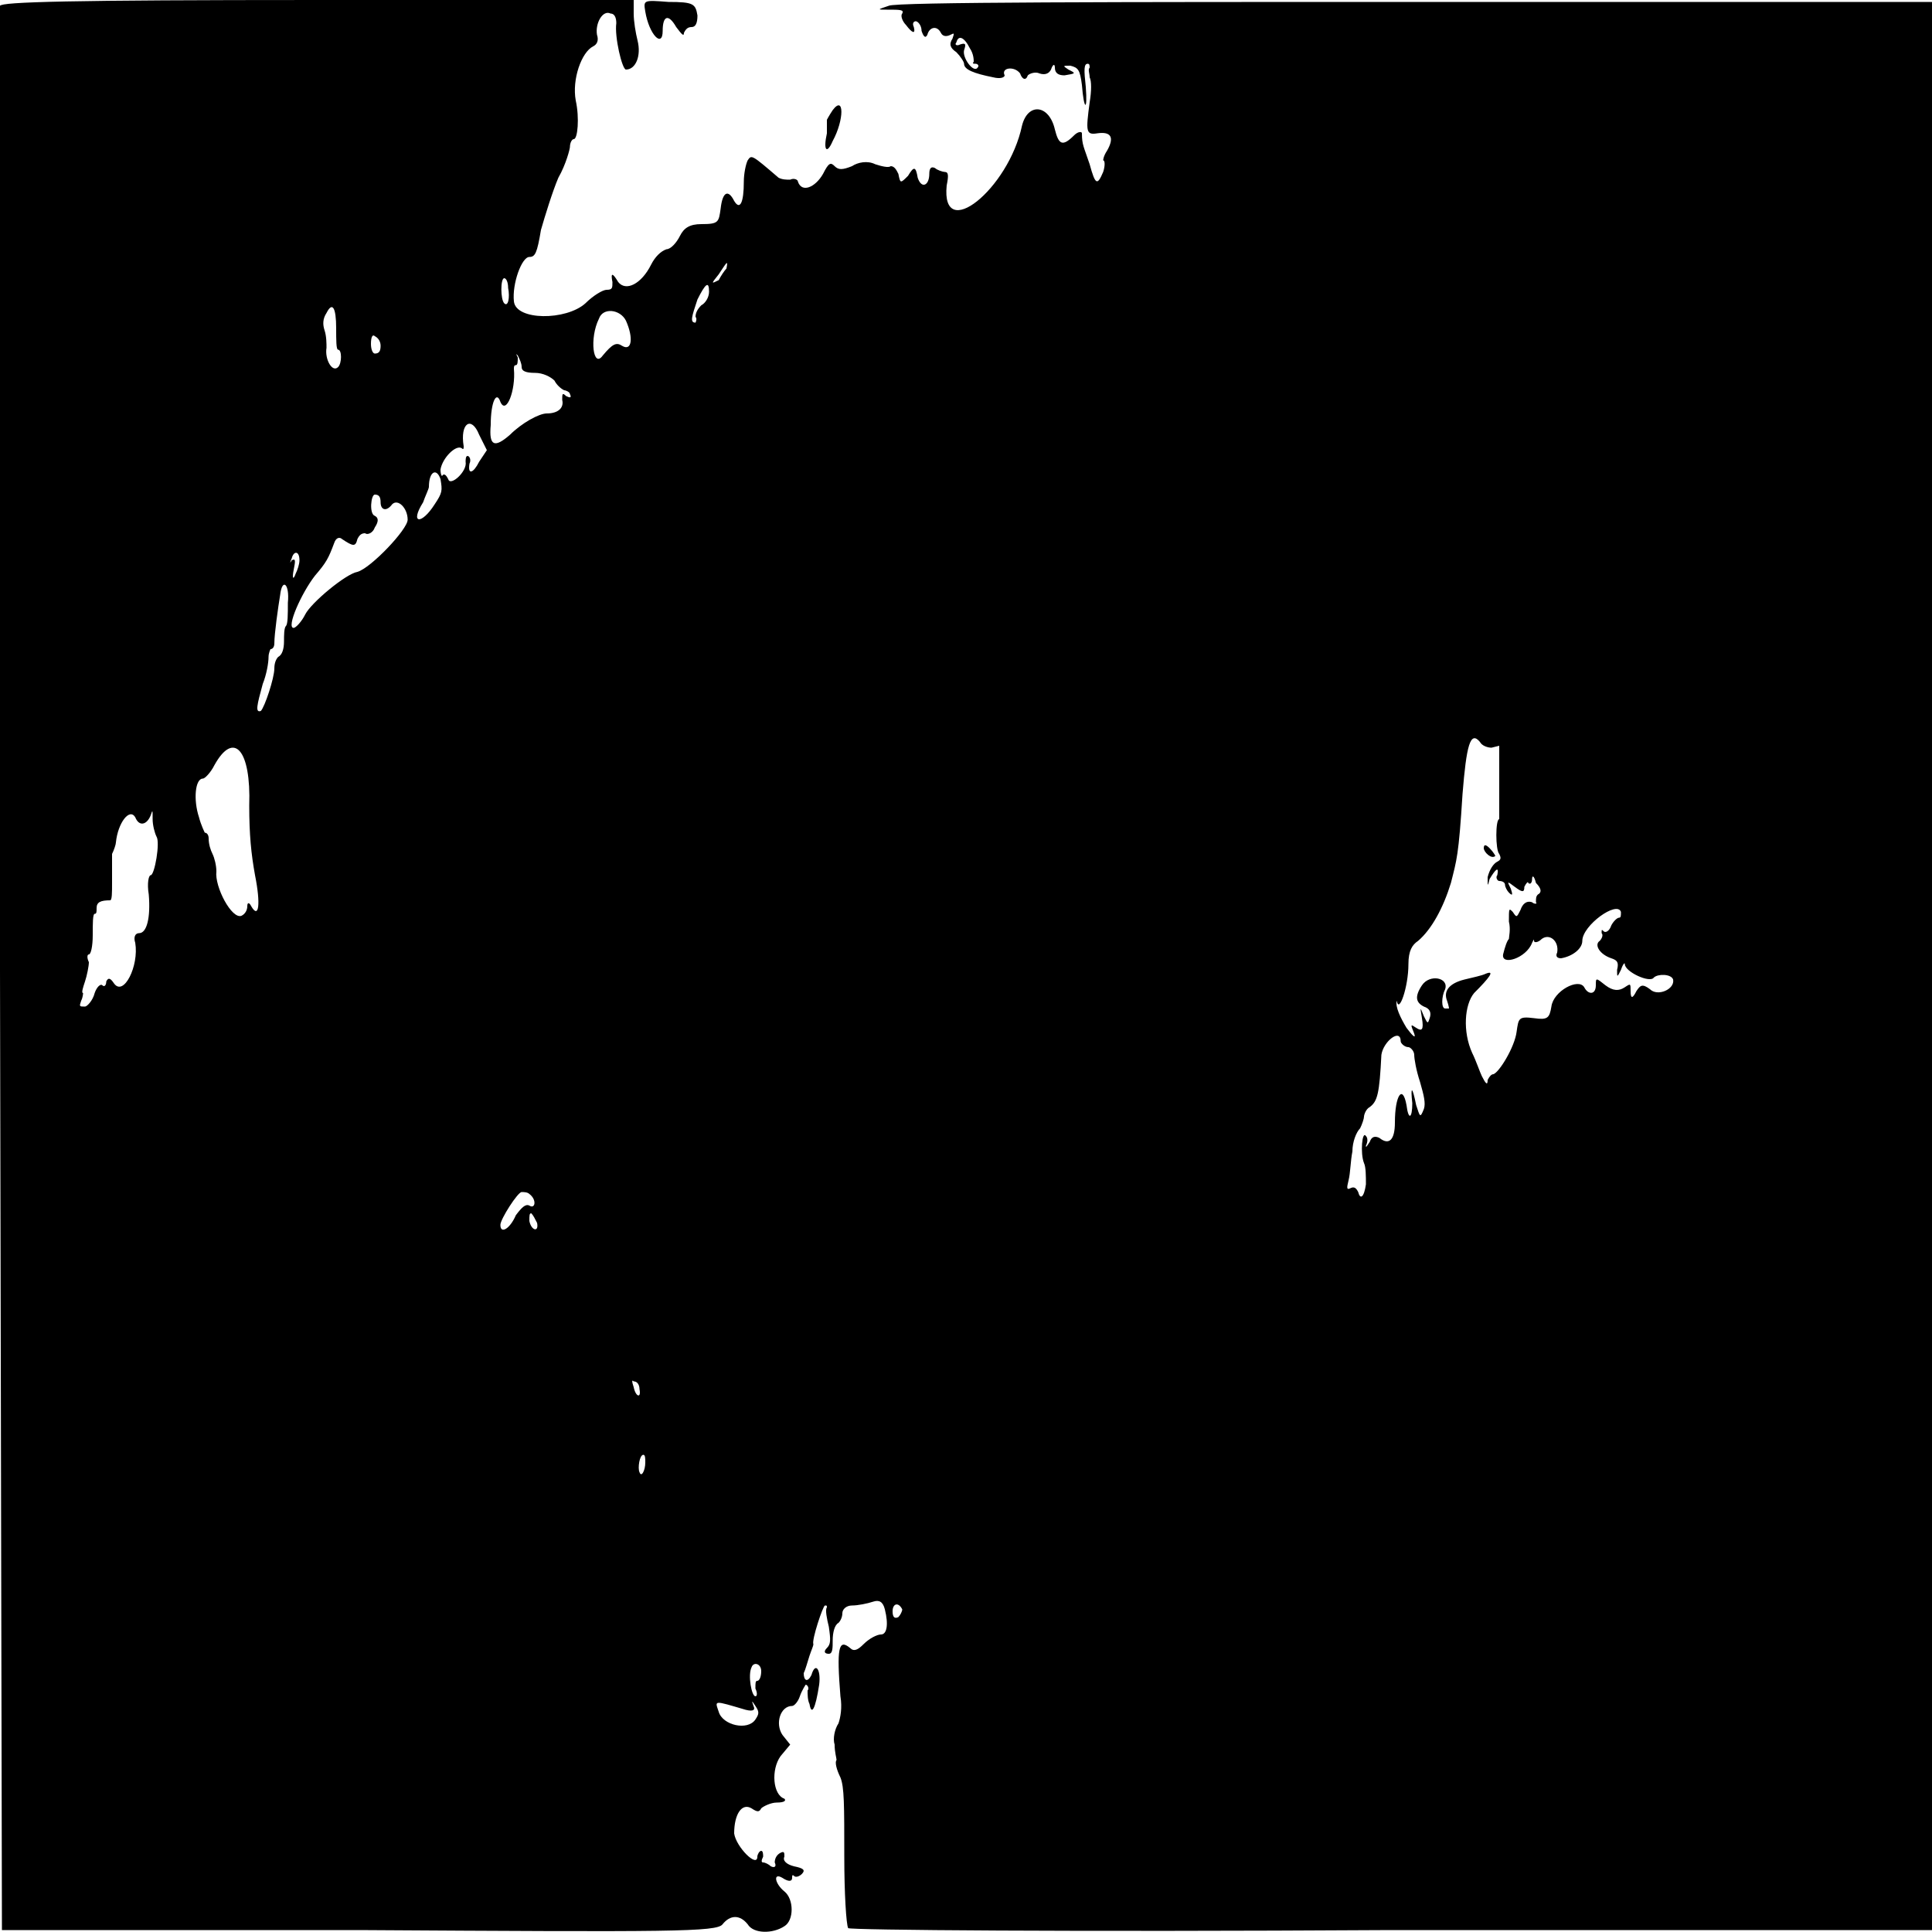 <?xml version="1.0" encoding="UTF-8" standalone="no"?><!-- Generator: Gravit.io --><svg xmlns="http://www.w3.org/2000/svg" xmlns:xlink="http://www.w3.org/1999/xlink" style="isolation:isolate" viewBox="0 0 1 1" width="1pt" height="1pt"><defs><clipPath id="_clipPath_vgfLDWJWT2P7Tm1fNCcy2zNimZof0E1R"><rect width="1" height="1"/></clipPath></defs><g clip-path="url(#_clipPath_vgfLDWJWT2P7Tm1fNCcy2zNimZof0E1R)"><g><path d=" M 0 0.003 C 0 0.005 0 0.23 0 0.503 L 0.001 0.999 L 0.186 0.999 C 0.348 1 0.371 1 0.374 0.996 C 0.378 0.991 0.383 0.991 0.387 0.996 C 0.39 1.001 0.4 1.001 0.406 0.997 C 0.411 0.994 0.411 0.983 0.406 0.979 C 0.401 0.975 0.4 0.969 0.405 0.972 C 0.408 0.974 0.41 0.974 0.41 0.972 C 0.41 0.971 0.41 0.97 0.411 0.971 C 0.412 0.972 0.414 0.971 0.415 0.97 C 0.417 0.968 0.416 0.967 0.411 0.966 C 0.407 0.965 0.405 0.963 0.406 0.961 C 0.406 0.959 0.406 0.958 0.404 0.959 C 0.402 0.96 0.401 0.962 0.401 0.964 C 0.402 0.966 0.401 0.967 0.399 0.966 C 0.398 0.965 0.396 0.964 0.395 0.964 C 0.394 0.964 0.394 0.963 0.395 0.961 C 0.395 0.96 0.395 0.958 0.394 0.958 C 0.393 0.958 0.392 0.96 0.392 0.961 C 0.392 0.967 0.381 0.956 0.38 0.949 C 0.38 0.939 0.384 0.933 0.389 0.936 C 0.392 0.938 0.393 0.938 0.394 0.936 C 0.395 0.935 0.399 0.933 0.402 0.933 C 0.406 0.933 0.407 0.932 0.406 0.931 C 0.4 0.929 0.399 0.916 0.404 0.909 L 0.409 0.903 L 0.405 0.898 C 0.401 0.892 0.404 0.883 0.41 0.883 C 0.411 0.883 0.413 0.881 0.414 0.878 C 0.415 0.875 0.417 0.872 0.417 0.872 C 0.418 0.872 0.419 0.874 0.418 0.875 C 0.418 0.877 0.418 0.88 0.419 0.882 C 0.42 0.888 0.422 0.885 0.424 0.872 C 0.425 0.864 0.422 0.86 0.42 0.867 C 0.418 0.871 0.416 0.87 0.416 0.866 C 0.417 0.864 0.418 0.86 0.419 0.857 C 0.42 0.854 0.421 0.852 0.421 0.851 C 0.42 0.849 0.426 0.831 0.427 0.831 C 0.428 0.831 0.428 0.831 0.428 0.832 C 0.427 0.833 0.428 0.838 0.429 0.842 C 0.43 0.849 0.43 0.851 0.428 0.853 C 0.426 0.855 0.427 0.856 0.429 0.856 C 0.431 0.856 0.431 0.853 0.431 0.849 C 0.431 0.845 0.432 0.841 0.434 0.84 C 0.435 0.839 0.436 0.837 0.436 0.835 C 0.436 0.833 0.438 0.831 0.441 0.831 C 0.444 0.831 0.449 0.83 0.452 0.829 C 0.455 0.828 0.457 0.829 0.458 0.833 C 0.46 0.841 0.459 0.846 0.456 0.846 C 0.454 0.846 0.45 0.848 0.447 0.851 C 0.444 0.854 0.442 0.855 0.44 0.853 C 0.434 0.848 0.433 0.853 0.435 0.878 C 0.436 0.884 0.435 0.889 0.434 0.892 C 0.432 0.895 0.431 0.9 0.432 0.903 C 0.432 0.907 0.433 0.91 0.433 0.911 C 0.432 0.912 0.433 0.916 0.435 0.92 C 0.437 0.925 0.437 0.934 0.437 0.961 C 0.437 0.98 0.438 0.996 0.439 0.998 C 0.44 0.999 0.552 1 0.72 0.999 L 1 0.999 L 1 0.5 L 1 0.001 L 0.733 0.001 C 0.582 0.001 0.463 0.001 0.46 0.003 C 0.454 0.005 0.454 0.005 0.459 0.005 C 0.466 0.005 0.468 0.005 0.467 0.007 C 0.466 0.008 0.467 0.011 0.469 0.013 C 0.472 0.017 0.474 0.018 0.473 0.014 C 0.472 0.012 0.473 0.011 0.474 0.011 C 0.475 0.011 0.477 0.013 0.477 0.016 C 0.478 0.019 0.479 0.02 0.48 0.018 C 0.481 0.014 0.485 0.013 0.487 0.017 C 0.488 0.019 0.49 0.019 0.492 0.018 C 0.494 0.017 0.494 0.017 0.493 0.02 C 0.491 0.023 0.492 0.025 0.495 0.027 C 0.497 0.029 0.499 0.032 0.499 0.033 C 0.499 0.036 0.504 0.038 0.514 0.04 C 0.518 0.041 0.52 0.04 0.52 0.039 C 0.518 0.035 0.525 0.034 0.528 0.038 C 0.529 0.041 0.531 0.042 0.532 0.039 C 0.533 0.038 0.536 0.037 0.538 0.038 C 0.541 0.039 0.543 0.038 0.544 0.036 C 0.545 0.033 0.546 0.033 0.546 0.035 C 0.546 0.038 0.548 0.039 0.551 0.039 C 0.557 0.038 0.557 0.038 0.553 0.036 C 0.55 0.034 0.55 0.034 0.554 0.034 C 0.558 0.035 0.559 0.036 0.56 0.044 C 0.561 0.057 0.563 0.058 0.562 0.045 C 0.561 0.036 0.561 0.033 0.563 0.033 C 0.564 0.033 0.564 0.034 0.564 0.035 C 0.563 0.036 0.564 0.038 0.564 0.04 C 0.565 0.042 0.565 0.047 0.564 0.053 C 0.562 0.068 0.562 0.07 0.568 0.069 C 0.575 0.068 0.577 0.071 0.573 0.078 C 0.571 0.081 0.571 0.083 0.571 0.083 C 0.572 0.083 0.572 0.086 0.571 0.089 C 0.568 0.096 0.567 0.096 0.564 0.085 C 0.561 0.076 0.56 0.075 0.56 0.069 C 0.56 0.068 0.558 0.068 0.556 0.07 C 0.55 0.076 0.548 0.075 0.546 0.067 C 0.543 0.054 0.532 0.053 0.529 0.065 C 0.522 0.098 0.487 0.126 0.49 0.096 C 0.491 0.091 0.491 0.089 0.489 0.089 C 0.488 0.089 0.485 0.088 0.484 0.087 C 0.482 0.086 0.481 0.087 0.481 0.09 C 0.481 0.096 0.477 0.098 0.475 0.092 C 0.474 0.086 0.473 0.086 0.47 0.091 C 0.466 0.095 0.466 0.095 0.465 0.09 C 0.464 0.088 0.463 0.086 0.461 0.086 C 0.46 0.087 0.456 0.086 0.453 0.085 C 0.449 0.083 0.444 0.084 0.441 0.086 C 0.436 0.088 0.434 0.088 0.432 0.086 C 0.43 0.084 0.429 0.084 0.426 0.09 C 0.422 0.097 0.415 0.1 0.413 0.094 C 0.413 0.093 0.411 0.092 0.409 0.093 C 0.407 0.093 0.405 0.093 0.403 0.092 C 0.389 0.08 0.389 0.08 0.387 0.083 C 0.386 0.085 0.385 0.09 0.385 0.094 C 0.385 0.105 0.383 0.109 0.38 0.104 C 0.377 0.098 0.374 0.099 0.373 0.108 C 0.372 0.115 0.372 0.116 0.363 0.116 C 0.357 0.116 0.354 0.118 0.352 0.122 C 0.35 0.126 0.347 0.129 0.345 0.129 C 0.342 0.13 0.339 0.133 0.337 0.137 C 0.332 0.147 0.324 0.151 0.32 0.146 C 0.317 0.141 0.316 0.141 0.317 0.146 C 0.317 0.149 0.317 0.15 0.314 0.15 C 0.312 0.15 0.307 0.153 0.303 0.157 C 0.293 0.166 0.267 0.166 0.266 0.156 C 0.265 0.147 0.27 0.133 0.274 0.133 C 0.277 0.133 0.278 0.131 0.28 0.119 C 0.282 0.112 0.286 0.099 0.289 0.092 C 0.293 0.085 0.295 0.077 0.295 0.076 C 0.295 0.074 0.296 0.072 0.297 0.072 C 0.299 0.072 0.3 0.061 0.298 0.052 C 0.296 0.041 0.301 0.027 0.307 0.024 C 0.309 0.023 0.31 0.021 0.309 0.018 C 0.308 0.012 0.312 0.005 0.316 0.007 C 0.318 0.007 0.319 0.009 0.319 0.012 C 0.318 0.019 0.322 0.036 0.324 0.036 C 0.329 0.036 0.332 0.029 0.33 0.021 C 0.329 0.017 0.328 0.011 0.328 0.007 L 0.328 0 L 0.165 0 C 0.035 0 0.001 0.001 0 0.003 Z  M 0.334 0.006 C 0.336 0.018 0.343 0.025 0.343 0.016 C 0.343 0.008 0.346 0.007 0.35 0.014 C 0.353 0.018 0.354 0.019 0.354 0.017 C 0.355 0.015 0.356 0.014 0.358 0.014 C 0.36 0.014 0.361 0.012 0.361 0.008 C 0.36 0.002 0.359 0.001 0.346 0.001 C 0.333 0 0.333 0 0.334 0.006 Z  M 0.502 0.025 C 0.504 0.028 0.504 0.031 0.504 0.032 C 0.503 0.033 0.504 0.033 0.505 0.033 C 0.506 0.033 0.507 0.034 0.506 0.035 C 0.504 0.038 0.498 0.03 0.499 0.026 C 0.5 0.023 0.5 0.022 0.497 0.023 C 0.495 0.024 0.494 0.023 0.495 0.022 C 0.496 0.018 0.499 0.019 0.502 0.025 Z  M 0.431 0.057 C 0.429 0.06 0.428 0.062 0.428 0.062 C 0.428 0.062 0.428 0.065 0.428 0.069 C 0.426 0.078 0.428 0.08 0.431 0.073 C 0.437 0.062 0.437 0.049 0.431 0.057 Z  M 0.376 0.139 C 0.375 0.14 0.373 0.143 0.372 0.145 C 0.368 0.147 0.368 0.147 0.372 0.142 C 0.376 0.136 0.377 0.134 0.376 0.139 Z  M 0.263 0.149 C 0.264 0.154 0.263 0.159 0.261 0.157 C 0.259 0.155 0.259 0.144 0.261 0.144 C 0.262 0.144 0.263 0.146 0.263 0.149 Z  M 0.367 0.151 C 0.367 0.154 0.365 0.157 0.363 0.158 C 0.361 0.16 0.36 0.162 0.36 0.164 C 0.361 0.165 0.36 0.167 0.36 0.167 C 0.357 0.167 0.358 0.164 0.361 0.155 C 0.365 0.147 0.367 0.145 0.367 0.151 Z  M 0.174 0.17 C 0.174 0.176 0.174 0.181 0.175 0.181 C 0.177 0.181 0.177 0.188 0.175 0.19 C 0.172 0.193 0.168 0.186 0.169 0.18 C 0.169 0.178 0.169 0.174 0.168 0.171 C 0.167 0.168 0.167 0.165 0.169 0.162 C 0.172 0.156 0.174 0.159 0.174 0.17 Z  M 0.324 0.166 C 0.328 0.175 0.327 0.182 0.322 0.179 C 0.319 0.177 0.317 0.178 0.312 0.184 C 0.307 0.191 0.305 0.175 0.31 0.165 C 0.312 0.159 0.321 0.16 0.324 0.166 Z  M 0.197 0.179 C 0.197 0.182 0.196 0.183 0.194 0.183 C 0.193 0.183 0.192 0.181 0.192 0.178 C 0.192 0.174 0.193 0.173 0.194 0.174 C 0.196 0.175 0.197 0.177 0.197 0.179 Z  M 0.27 0.19 C 0.27 0.192 0.272 0.193 0.277 0.193 C 0.281 0.193 0.285 0.195 0.287 0.197 C 0.288 0.199 0.29 0.201 0.292 0.202 C 0.293 0.202 0.295 0.203 0.295 0.204 C 0.296 0.206 0.295 0.206 0.293 0.205 C 0.291 0.203 0.291 0.204 0.291 0.207 C 0.292 0.211 0.289 0.214 0.283 0.214 C 0.279 0.214 0.27 0.219 0.264 0.225 C 0.256 0.232 0.253 0.231 0.254 0.22 C 0.254 0.208 0.257 0.202 0.259 0.208 C 0.262 0.215 0.267 0.202 0.266 0.191 C 0.266 0.19 0.266 0.189 0.267 0.189 C 0.268 0.189 0.268 0.187 0.268 0.185 C 0.267 0.183 0.267 0.183 0.268 0.184 C 0.269 0.186 0.27 0.188 0.27 0.19 Z  M 0.248 0.225 L 0.252 0.233 L 0.248 0.239 C 0.245 0.245 0.242 0.246 0.243 0.24 C 0.244 0.238 0.243 0.236 0.242 0.236 C 0.241 0.236 0.241 0.238 0.241 0.239 C 0.242 0.244 0.233 0.252 0.232 0.248 C 0.231 0.246 0.23 0.245 0.229 0.246 C 0.229 0.247 0.228 0.246 0.228 0.243 C 0.229 0.237 0.236 0.23 0.239 0.232 C 0.24 0.233 0.24 0.232 0.24 0.231 C 0.238 0.219 0.244 0.215 0.248 0.225 Z  M 0.225 0.261 C 0.218 0.272 0.212 0.271 0.219 0.26 C 0.22 0.257 0.222 0.253 0.222 0.252 C 0.222 0.244 0.226 0.242 0.228 0.248 C 0.229 0.254 0.229 0.255 0.225 0.261 Z  M 0.197 0.26 C 0.197 0.264 0.2 0.265 0.203 0.261 C 0.206 0.258 0.211 0.263 0.211 0.269 C 0.211 0.274 0.192 0.294 0.185 0.296 C 0.179 0.297 0.161 0.312 0.158 0.318 C 0.156 0.322 0.153 0.325 0.152 0.325 C 0.148 0.325 0.156 0.307 0.163 0.298 C 0.169 0.291 0.17 0.289 0.173 0.281 C 0.174 0.278 0.176 0.278 0.177 0.279 C 0.183 0.283 0.184 0.283 0.185 0.279 C 0.186 0.277 0.187 0.276 0.189 0.276 C 0.19 0.277 0.193 0.276 0.194 0.273 C 0.196 0.27 0.196 0.268 0.194 0.267 C 0.191 0.266 0.192 0.256 0.194 0.256 C 0.196 0.256 0.197 0.257 0.197 0.26 Z  M 0.155 0.29 C 0.155 0.292 0.154 0.295 0.153 0.297 C 0.152 0.3 0.151 0.3 0.152 0.295 C 0.153 0.29 0.153 0.289 0.151 0.29 C 0.15 0.292 0.15 0.291 0.151 0.289 C 0.152 0.285 0.155 0.285 0.155 0.29 Z  M 0.149 0.312 C 0.149 0.318 0.149 0.323 0.148 0.324 C 0.147 0.325 0.147 0.329 0.147 0.332 C 0.147 0.336 0.146 0.339 0.144 0.34 C 0.143 0.341 0.142 0.343 0.142 0.346 C 0.142 0.351 0.137 0.366 0.135 0.368 C 0.132 0.369 0.133 0.365 0.136 0.354 C 0.138 0.349 0.139 0.343 0.139 0.34 C 0.139 0.338 0.14 0.336 0.14 0.336 C 0.141 0.336 0.142 0.335 0.142 0.333 C 0.142 0.328 0.144 0.314 0.145 0.308 C 0.146 0.299 0.15 0.302 0.149 0.312 Z  M 0.772 0.387 L 0.776 0.386 L 0.776 0.405 C 0.776 0.415 0.776 0.424 0.776 0.424 C 0.774 0.424 0.774 0.44 0.776 0.442 C 0.777 0.444 0.777 0.445 0.775 0.446 C 0.773 0.447 0.771 0.45 0.77 0.454 C 0.77 0.459 0.77 0.459 0.771 0.455 C 0.774 0.45 0.776 0.448 0.775 0.453 C 0.774 0.454 0.775 0.456 0.776 0.456 C 0.778 0.456 0.779 0.457 0.779 0.458 C 0.779 0.459 0.78 0.461 0.781 0.462 C 0.783 0.464 0.783 0.463 0.782 0.46 C 0.78 0.456 0.78 0.456 0.784 0.459 C 0.788 0.462 0.789 0.462 0.789 0.459 C 0.79 0.457 0.791 0.456 0.791 0.457 C 0.792 0.458 0.793 0.457 0.793 0.455 C 0.793 0.453 0.794 0.453 0.795 0.457 C 0.798 0.46 0.798 0.462 0.796 0.463 C 0.795 0.464 0.795 0.465 0.795 0.467 C 0.796 0.468 0.794 0.468 0.793 0.467 C 0.79 0.466 0.788 0.468 0.787 0.471 C 0.785 0.475 0.785 0.475 0.783 0.472 C 0.781 0.47 0.781 0.47 0.781 0.477 C 0.782 0.481 0.781 0.485 0.781 0.486 C 0.78 0.487 0.779 0.49 0.778 0.494 C 0.777 0.5 0.79 0.496 0.793 0.488 C 0.794 0.486 0.794 0.486 0.794 0.487 C 0.794 0.488 0.796 0.488 0.798 0.486 C 0.802 0.483 0.807 0.487 0.806 0.493 C 0.805 0.495 0.806 0.496 0.808 0.496 C 0.814 0.495 0.819 0.491 0.819 0.487 C 0.819 0.479 0.837 0.466 0.839 0.472 C 0.839 0.474 0.839 0.475 0.838 0.475 C 0.837 0.475 0.835 0.477 0.834 0.479 C 0.833 0.482 0.831 0.483 0.83 0.482 C 0.829 0.481 0.829 0.481 0.829 0.483 C 0.83 0.484 0.829 0.486 0.828 0.487 C 0.825 0.489 0.828 0.494 0.834 0.496 C 0.837 0.497 0.838 0.498 0.837 0.502 C 0.837 0.506 0.837 0.506 0.839 0.502 C 0.84 0.499 0.841 0.498 0.841 0.499 C 0.841 0.503 0.854 0.509 0.856 0.506 C 0.858 0.504 0.865 0.504 0.866 0.507 C 0.867 0.512 0.858 0.516 0.854 0.512 C 0.85 0.509 0.849 0.51 0.847 0.513 C 0.845 0.517 0.844 0.517 0.844 0.513 C 0.844 0.509 0.844 0.509 0.841 0.511 C 0.838 0.513 0.835 0.513 0.831 0.51 C 0.826 0.506 0.826 0.506 0.826 0.51 C 0.826 0.515 0.822 0.515 0.82 0.511 C 0.817 0.506 0.804 0.513 0.803 0.521 C 0.802 0.527 0.801 0.528 0.794 0.527 C 0.786 0.526 0.786 0.527 0.785 0.534 C 0.784 0.542 0.776 0.555 0.773 0.556 C 0.772 0.556 0.771 0.557 0.77 0.559 C 0.77 0.562 0.769 0.561 0.767 0.557 C 0.766 0.555 0.764 0.549 0.762 0.545 C 0.757 0.534 0.758 0.52 0.763 0.514 C 0.771 0.506 0.774 0.502 0.769 0.504 C 0.767 0.505 0.762 0.506 0.758 0.507 C 0.75 0.509 0.747 0.513 0.749 0.518 C 0.75 0.521 0.75 0.522 0.75 0.522 C 0.749 0.522 0.748 0.522 0.748 0.522 C 0.746 0.522 0.746 0.516 0.748 0.512 C 0.75 0.506 0.74 0.504 0.736 0.51 C 0.732 0.516 0.733 0.519 0.737 0.521 C 0.74 0.522 0.741 0.524 0.74 0.527 C 0.739 0.53 0.739 0.53 0.737 0.526 C 0.735 0.521 0.735 0.521 0.736 0.527 C 0.737 0.533 0.736 0.534 0.733 0.532 C 0.73 0.53 0.73 0.53 0.732 0.535 C 0.733 0.538 0.731 0.536 0.728 0.532 C 0.725 0.527 0.722 0.521 0.723 0.518 C 0.723 0.513 0.723 0.513 0.723 0.518 C 0.724 0.525 0.729 0.511 0.729 0.499 C 0.729 0.492 0.731 0.489 0.734 0.487 C 0.741 0.481 0.747 0.47 0.751 0.457 C 0.754 0.445 0.755 0.443 0.757 0.411 C 0.759 0.386 0.761 0.378 0.766 0.384 C 0.767 0.386 0.77 0.387 0.772 0.387 Z  M 0.129 0.417 C 0.129 0.432 0.13 0.442 0.132 0.453 C 0.135 0.468 0.134 0.476 0.13 0.469 C 0.129 0.467 0.128 0.467 0.128 0.469 C 0.128 0.471 0.127 0.473 0.125 0.474 C 0.12 0.476 0.111 0.459 0.112 0.451 C 0.112 0.448 0.111 0.444 0.11 0.442 C 0.109 0.44 0.108 0.437 0.108 0.434 C 0.108 0.432 0.107 0.431 0.106 0.431 C 0.106 0.431 0.104 0.427 0.103 0.423 C 0.1 0.414 0.101 0.403 0.105 0.403 C 0.106 0.403 0.109 0.4 0.111 0.396 C 0.121 0.378 0.13 0.388 0.129 0.417 Z  M 0.07 0.423 C 0.072 0.428 0.076 0.427 0.078 0.422 C 0.079 0.419 0.079 0.419 0.079 0.424 C 0.079 0.427 0.08 0.431 0.081 0.433 C 0.083 0.436 0.08 0.453 0.078 0.453 C 0.077 0.453 0.076 0.457 0.077 0.463 C 0.078 0.475 0.076 0.483 0.072 0.483 C 0.07 0.483 0.069 0.485 0.07 0.488 C 0.072 0.5 0.064 0.516 0.059 0.509 C 0.057 0.506 0.056 0.506 0.055 0.508 C 0.055 0.51 0.054 0.511 0.053 0.51 C 0.052 0.509 0.05 0.511 0.049 0.514 C 0.048 0.518 0.045 0.521 0.044 0.521 C 0.041 0.521 0.041 0.521 0.042 0.518 C 0.043 0.516 0.043 0.514 0.043 0.514 C 0.042 0.514 0.043 0.511 0.044 0.508 C 0.045 0.505 0.046 0.5 0.046 0.498 C 0.045 0.496 0.045 0.494 0.046 0.494 C 0.047 0.494 0.048 0.49 0.048 0.484 C 0.048 0.478 0.048 0.473 0.049 0.473 C 0.05 0.473 0.05 0.472 0.05 0.47 C 0.05 0.467 0.052 0.466 0.057 0.466 C 0.058 0.466 0.058 0.462 0.058 0.457 C 0.058 0.451 0.058 0.445 0.058 0.442 C 0.059 0.44 0.06 0.437 0.06 0.436 C 0.061 0.426 0.067 0.418 0.07 0.423 Z  M 0.768 0.439 C 0.768 0.441 0.772 0.445 0.774 0.443 C 0.774 0.443 0.773 0.441 0.771 0.439 C 0.769 0.437 0.768 0.437 0.768 0.439 Z  M 0.725 0.539 C 0.725 0.54 0.727 0.542 0.729 0.542 C 0.73 0.542 0.732 0.544 0.732 0.546 C 0.732 0.548 0.733 0.554 0.735 0.56 C 0.737 0.567 0.738 0.571 0.737 0.574 C 0.735 0.579 0.735 0.578 0.733 0.572 C 0.731 0.562 0.73 0.562 0.731 0.571 C 0.731 0.579 0.729 0.58 0.728 0.572 C 0.726 0.561 0.722 0.567 0.722 0.581 C 0.722 0.59 0.719 0.593 0.714 0.589 C 0.712 0.588 0.71 0.588 0.709 0.591 C 0.707 0.594 0.707 0.594 0.707 0.593 C 0.708 0.591 0.708 0.589 0.707 0.588 C 0.705 0.585 0.704 0.597 0.706 0.602 C 0.707 0.604 0.707 0.609 0.707 0.613 C 0.706 0.62 0.704 0.621 0.703 0.617 C 0.702 0.615 0.701 0.614 0.699 0.615 C 0.697 0.616 0.697 0.615 0.698 0.611 C 0.699 0.607 0.699 0.601 0.7 0.596 C 0.7 0.591 0.702 0.586 0.704 0.584 C 0.705 0.582 0.706 0.579 0.706 0.578 C 0.706 0.577 0.707 0.574 0.709 0.573 C 0.713 0.57 0.714 0.566 0.715 0.546 C 0.716 0.539 0.725 0.532 0.725 0.539 Z  M 0.274 0.618 C 0.278 0.621 0.277 0.626 0.274 0.624 C 0.272 0.623 0.27 0.625 0.267 0.629 C 0.264 0.636 0.259 0.639 0.259 0.634 C 0.259 0.631 0.268 0.617 0.27 0.617 C 0.271 0.617 0.273 0.617 0.274 0.618 Z  M 0.278 0.633 C 0.279 0.638 0.275 0.637 0.274 0.632 C 0.274 0.629 0.274 0.628 0.275 0.628 C 0.276 0.629 0.277 0.631 0.278 0.633 Z  M 0.331 0.719 C 0.332 0.724 0.329 0.723 0.328 0.718 C 0.327 0.715 0.327 0.714 0.328 0.715 C 0.33 0.715 0.331 0.717 0.331 0.719 Z  M 0.334 0.757 C 0.334 0.761 0.332 0.765 0.331 0.762 C 0.33 0.76 0.331 0.753 0.333 0.753 C 0.334 0.753 0.334 0.755 0.334 0.757 Z  M 0.467 0.833 C 0.467 0.834 0.466 0.836 0.465 0.837 C 0.463 0.838 0.462 0.837 0.462 0.834 C 0.462 0.83 0.465 0.829 0.467 0.833 Z  M 0.394 0.865 C 0.394 0.868 0.393 0.87 0.392 0.87 C 0.391 0.87 0.391 0.871 0.391 0.874 C 0.392 0.876 0.392 0.878 0.391 0.878 C 0.389 0.878 0.387 0.867 0.389 0.863 C 0.39 0.86 0.394 0.861 0.394 0.865 Z  M 0.386 0.885 C 0.39 0.886 0.391 0.885 0.39 0.883 C 0.389 0.88 0.389 0.88 0.391 0.883 C 0.393 0.886 0.393 0.887 0.391 0.89 C 0.387 0.896 0.374 0.893 0.372 0.886 C 0.37 0.88 0.369 0.88 0.386 0.885 Z " fill-rule="evenodd" fill="rgb(0,0,0)"/></g></g></svg>